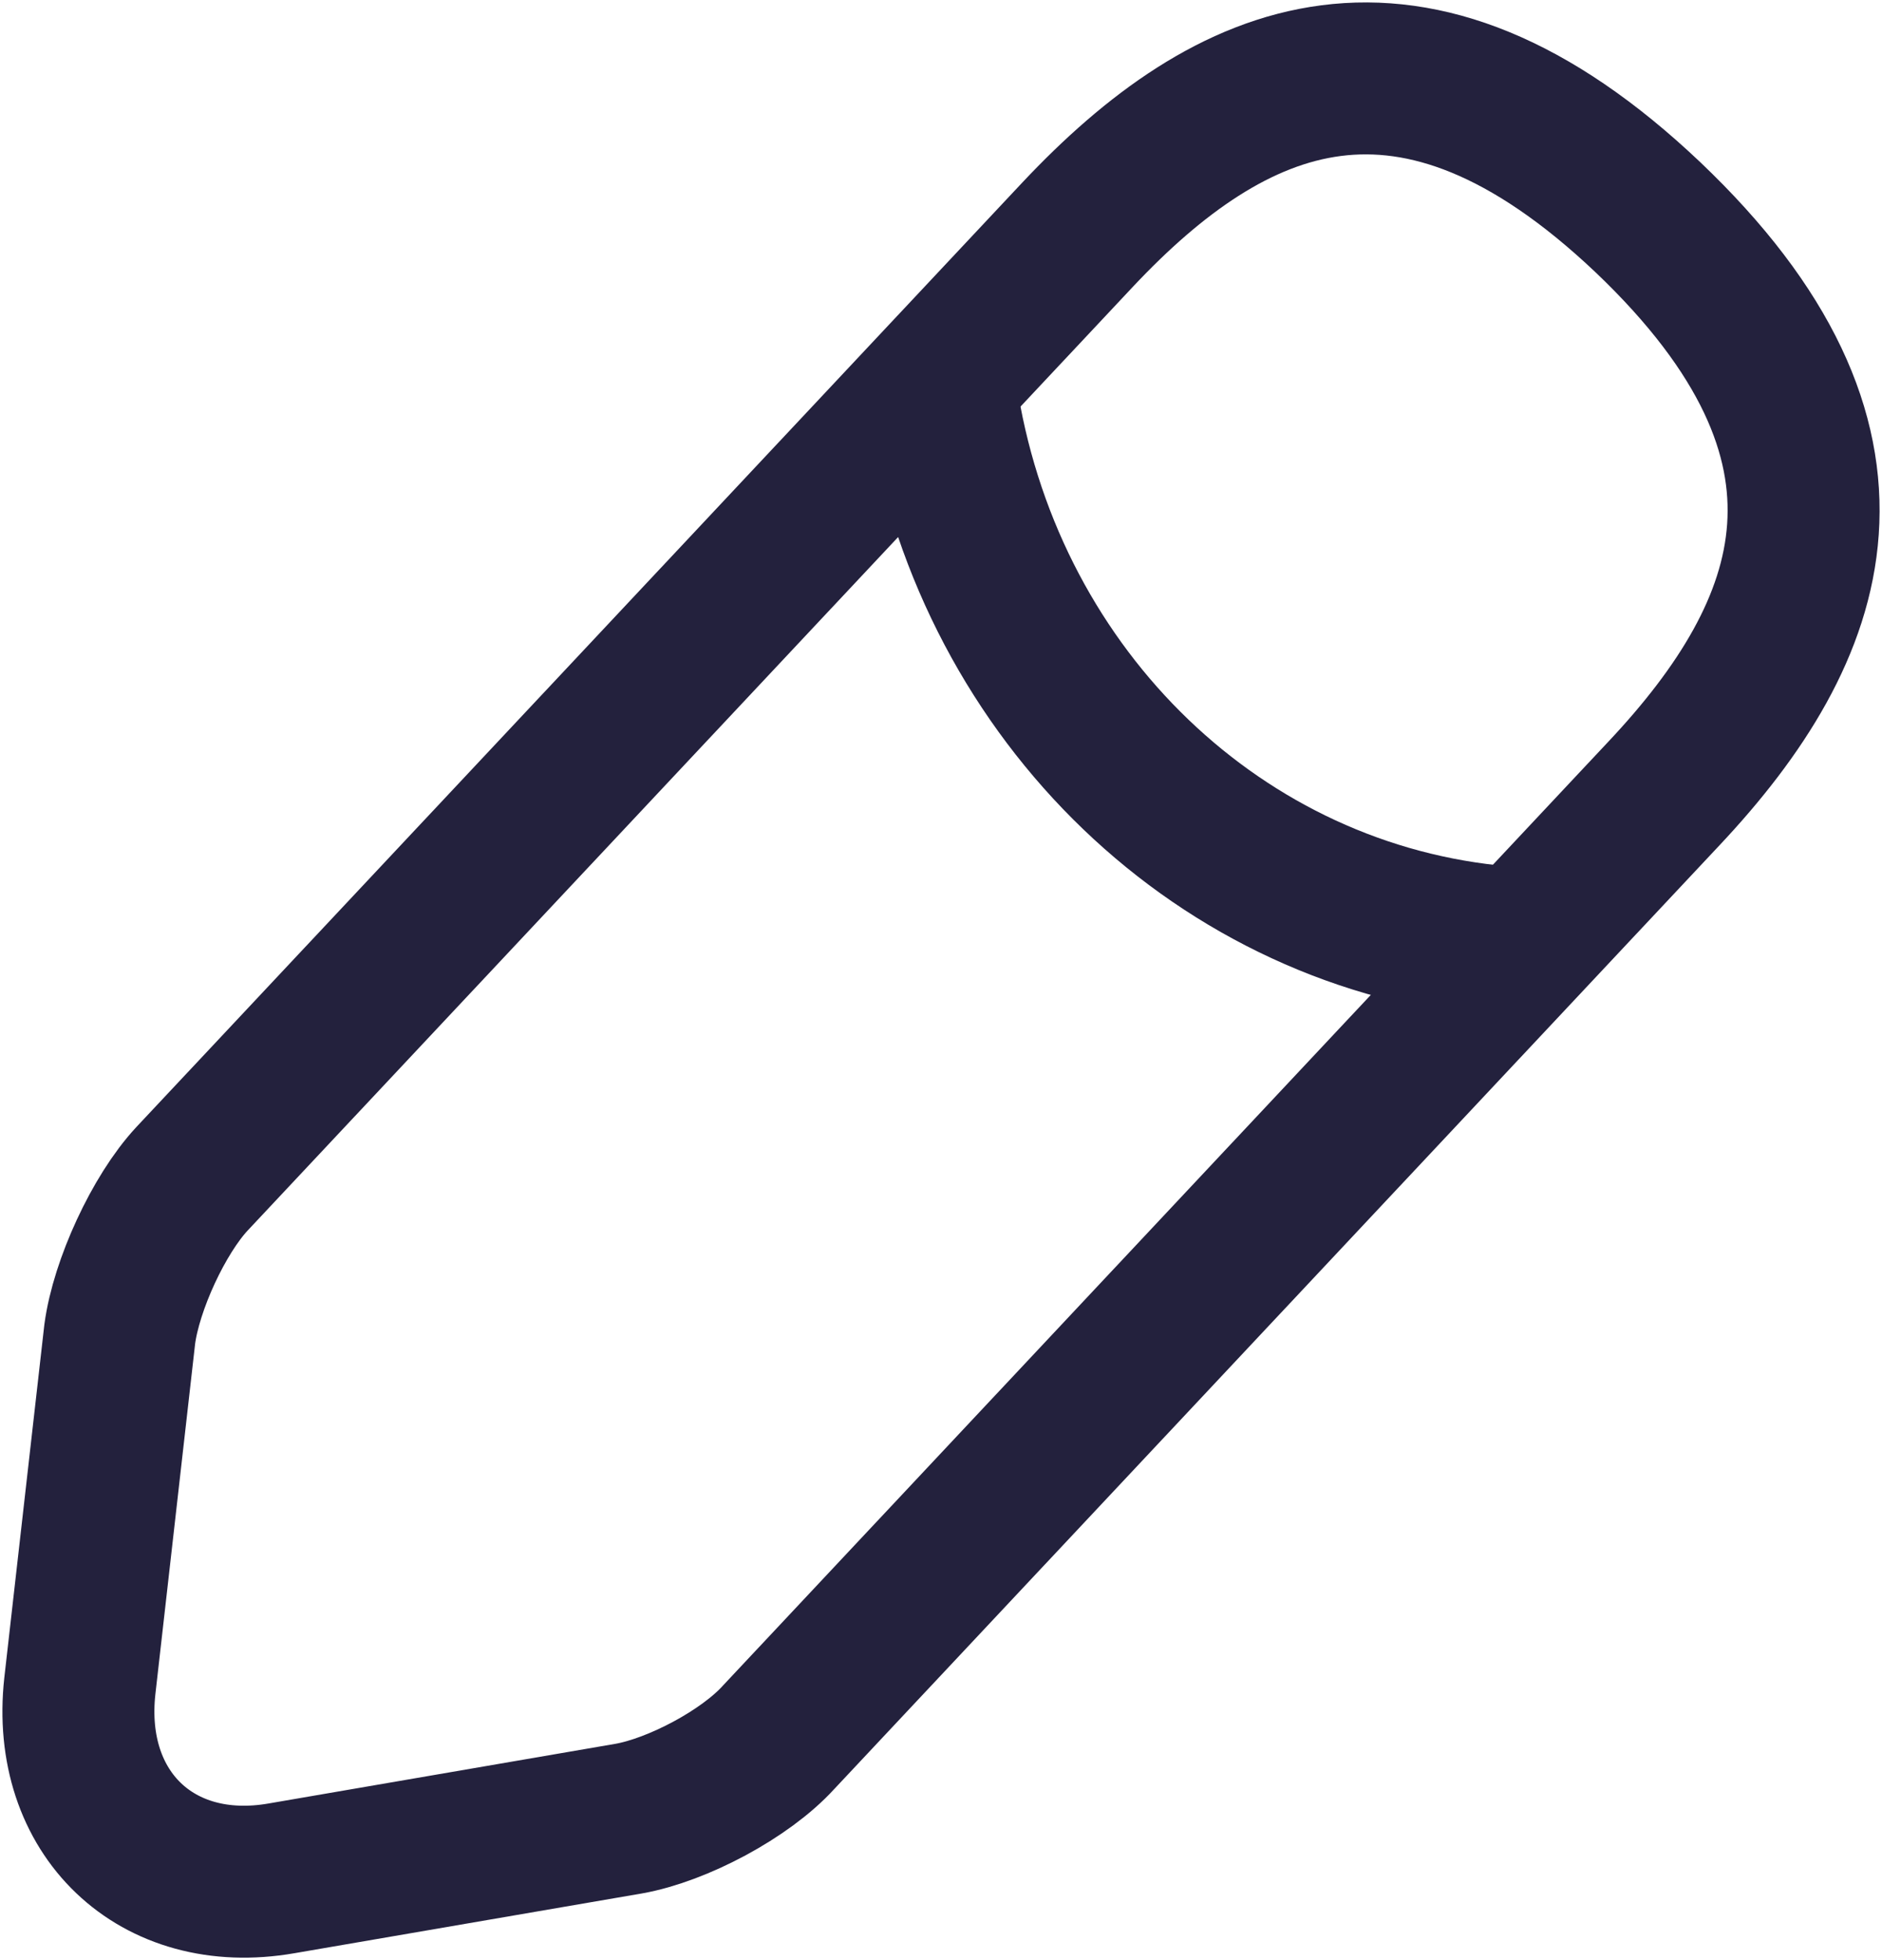 <svg width="24" height="25" viewBox="0 0 24 25" fill="none" xmlns="http://www.w3.org/2000/svg">
<path d="M13.741 2.994L2.449 15.034C2.023 15.492 1.61 16.392 1.527 17.016L1.018 21.505C0.84 23.126 1.995 24.235 3.59 23.957L8.019 23.195C8.638 23.085 9.505 22.627 9.931 22.156L21.223 10.116C23.176 8.037 24.056 5.668 21.016 2.772C17.991 -0.096 15.694 0.916 13.741 2.994Z" stroke="#23213D" stroke-width="1.938" stroke-miterlimit="10" stroke-linecap="round" stroke-linejoin="round"/>
<path d="M12 5C12.553 8.751 15.43 11.619 19 12" stroke="#23213D" stroke-width="1.938" stroke-miterlimit="10" stroke-linecap="round" stroke-linejoin="round"/>
</svg>

